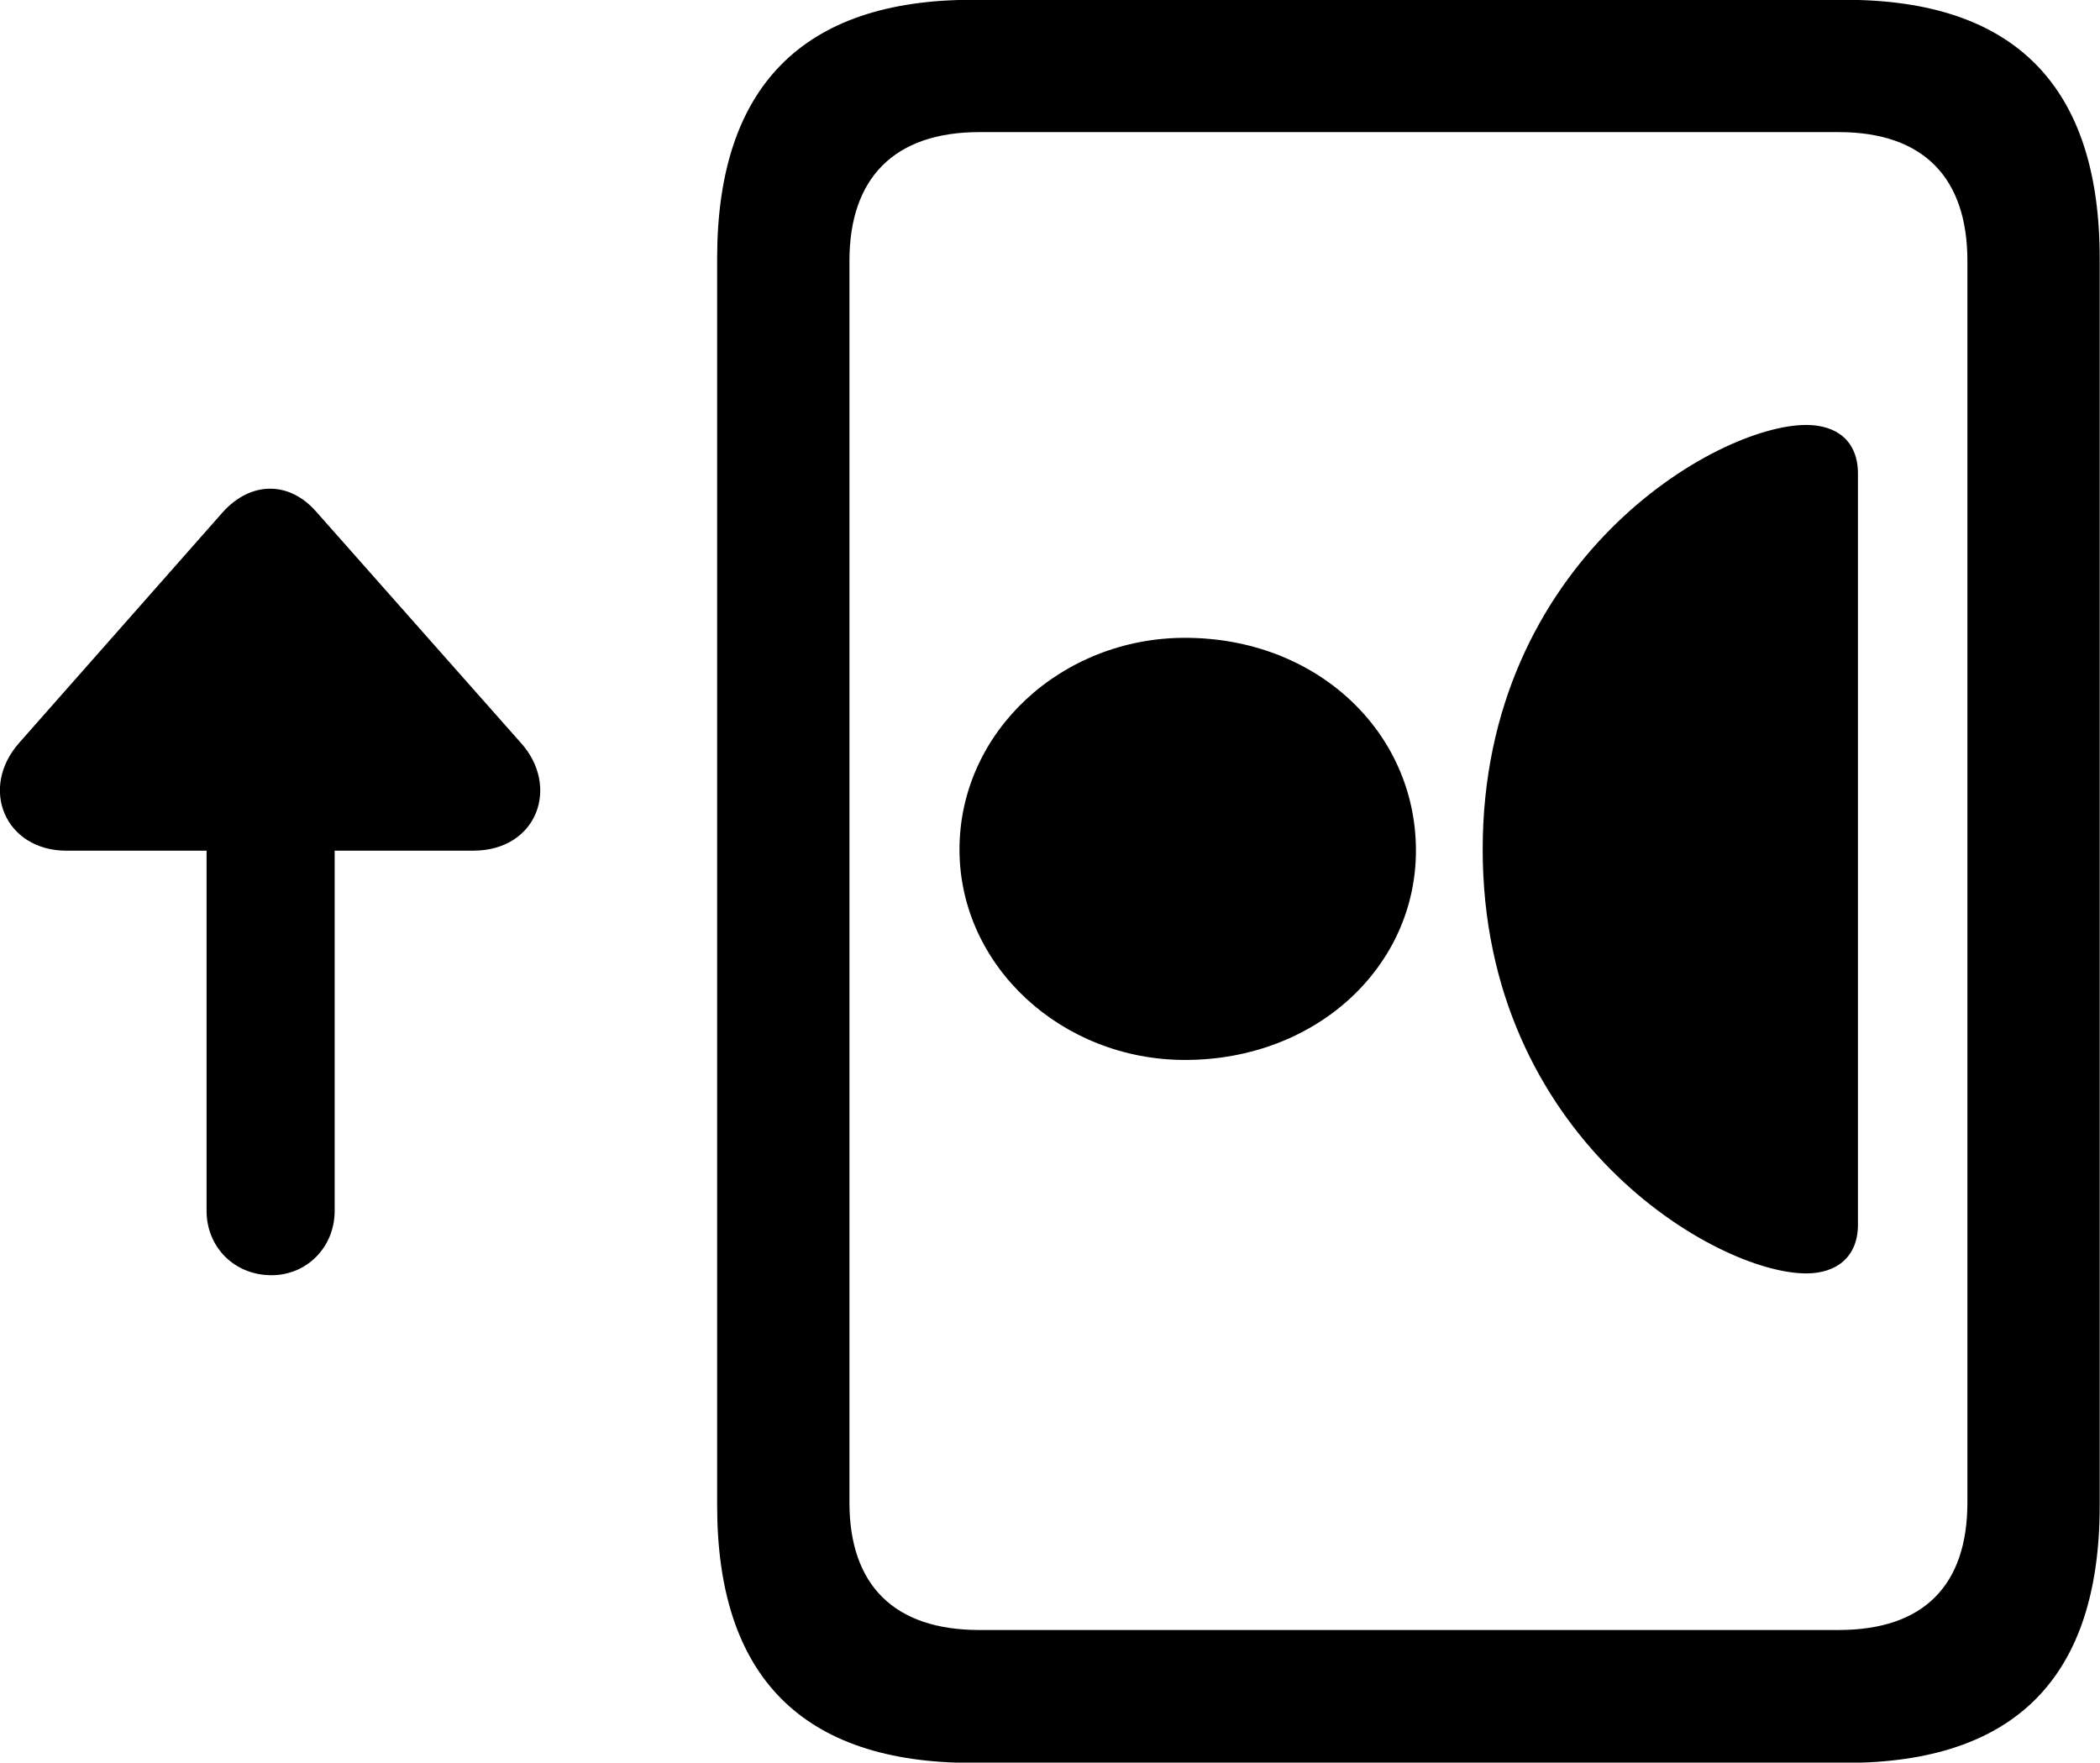 
<svg
    viewBox="0 0 34.92 29.312"
    xmlns="http://www.w3.org/2000/svg"
>
    <path
        fill="inherit"
        d="M11.925 25.037C11.925 27.887 13.345 29.317 16.165 29.317H30.685C33.515 29.317 34.915 27.887 34.915 25.037V4.297C34.915 1.447 33.515 -0.003 30.685 -0.003H16.165C13.345 -0.003 11.925 1.447 11.925 4.297ZM14.125 24.987V4.337C14.125 2.967 14.865 2.197 16.285 2.197H30.575C31.995 2.197 32.715 2.967 32.715 4.337V24.987C32.715 26.357 31.995 27.107 30.575 27.107H16.285C14.865 27.107 14.125 26.357 14.125 24.987ZM30.035 21.177C30.535 21.177 30.895 20.907 30.895 20.367V7.877C30.895 7.327 30.535 7.067 30.035 7.067C28.535 7.067 24.655 9.327 24.655 14.127C24.655 18.917 28.535 21.177 30.035 21.177ZM0.325 12.347C-0.355 13.107 0.085 14.147 1.105 14.147H3.435V20.137C3.435 20.737 3.895 21.207 4.515 21.207C5.105 21.207 5.565 20.737 5.565 20.137V14.147H7.865C8.945 14.147 9.315 13.067 8.655 12.347L5.265 8.517C4.815 7.997 4.175 7.997 3.705 8.517ZM19.705 17.627C21.895 17.627 23.555 16.067 23.545 14.127C23.535 12.167 21.895 10.607 19.705 10.607C17.655 10.607 15.955 12.167 15.955 14.127C15.955 16.067 17.655 17.627 19.705 17.627Z"
        fillRule="evenodd"
        clipRule="evenodd"
    />
</svg>
        